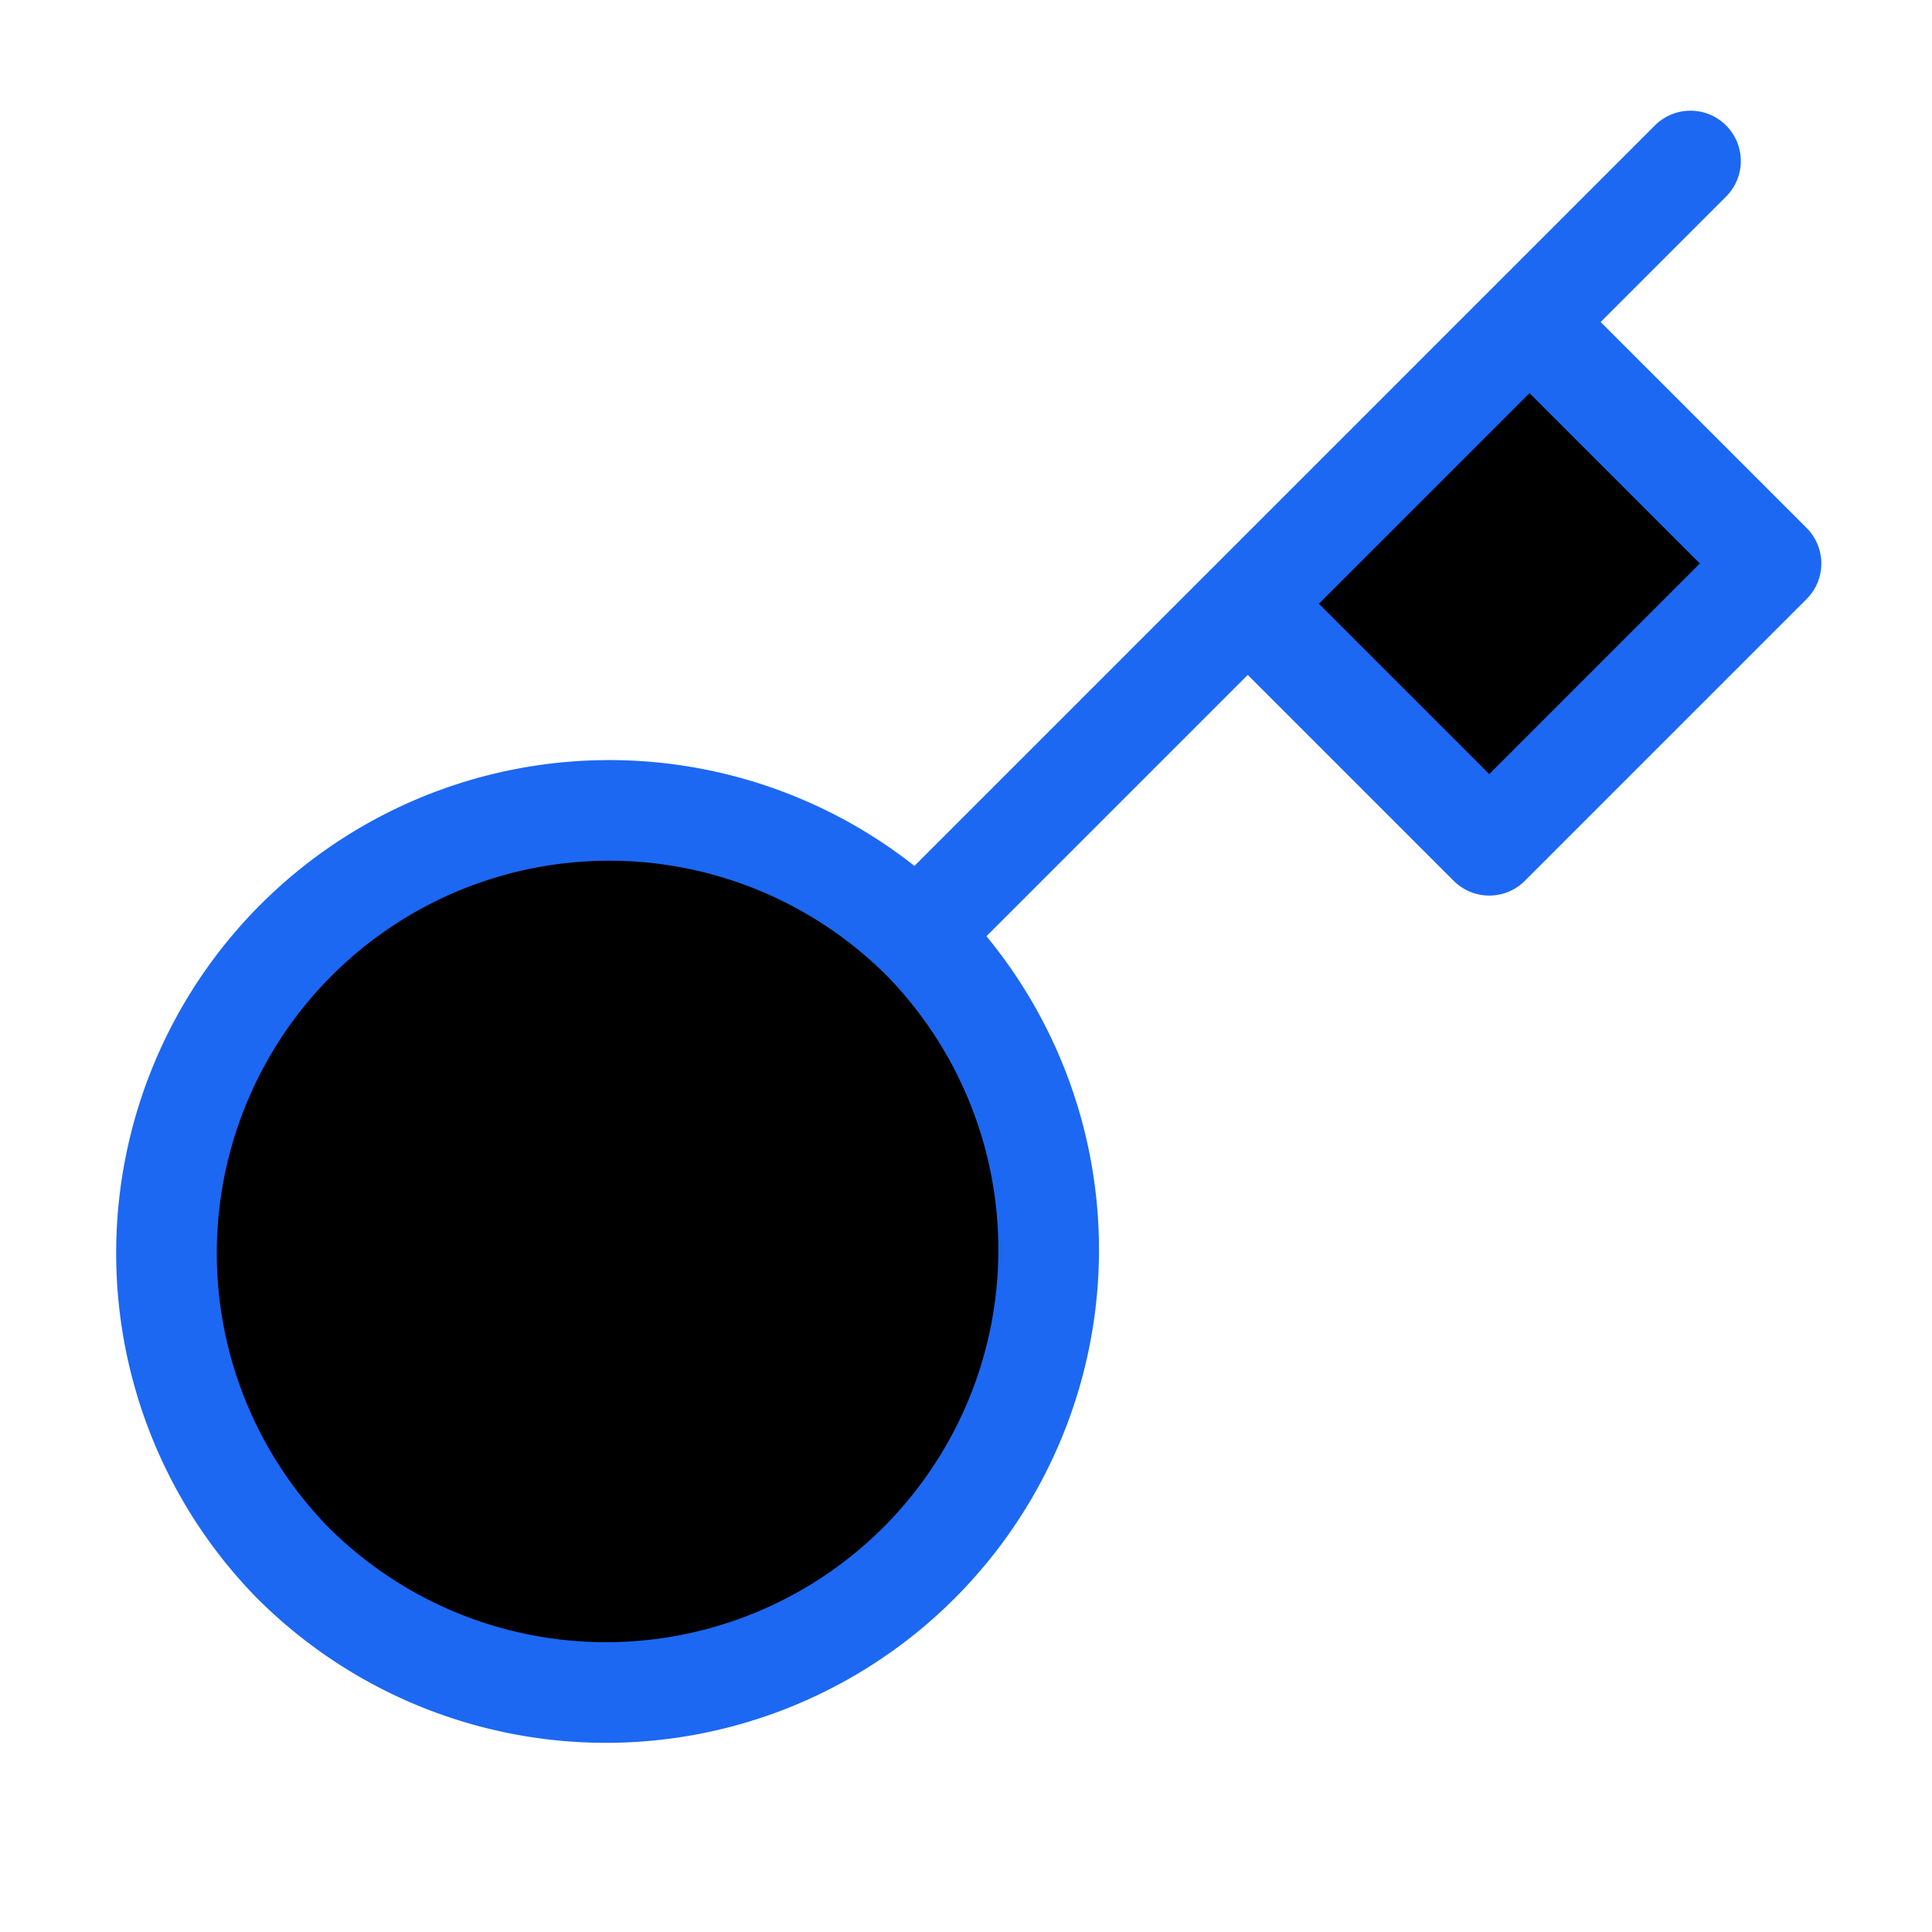 <svg width="24" height="24" viewBox="0 0 24 24" xmlns="http://www.w3.org/2000/svg">

    <g>
        <path
            d="M15.5 7.5L19 4m2-2l-2 2 2-2zm-9.61 9.61a5.5 5.5 0 11-7.778 7.778 5.5 5.5 0 017.777-7.777v-.001zm0 0L15.5 7.5l-4.11 4.11zM15.5 7.5l3 3L22 7l-3-3-3.5 3.5z"
            stroke="#1C68F3"
            stroke-width="1.25"
            stroke-linecap="round"
            stroke-linejoin="round"
        />
    </g>
</svg>
  